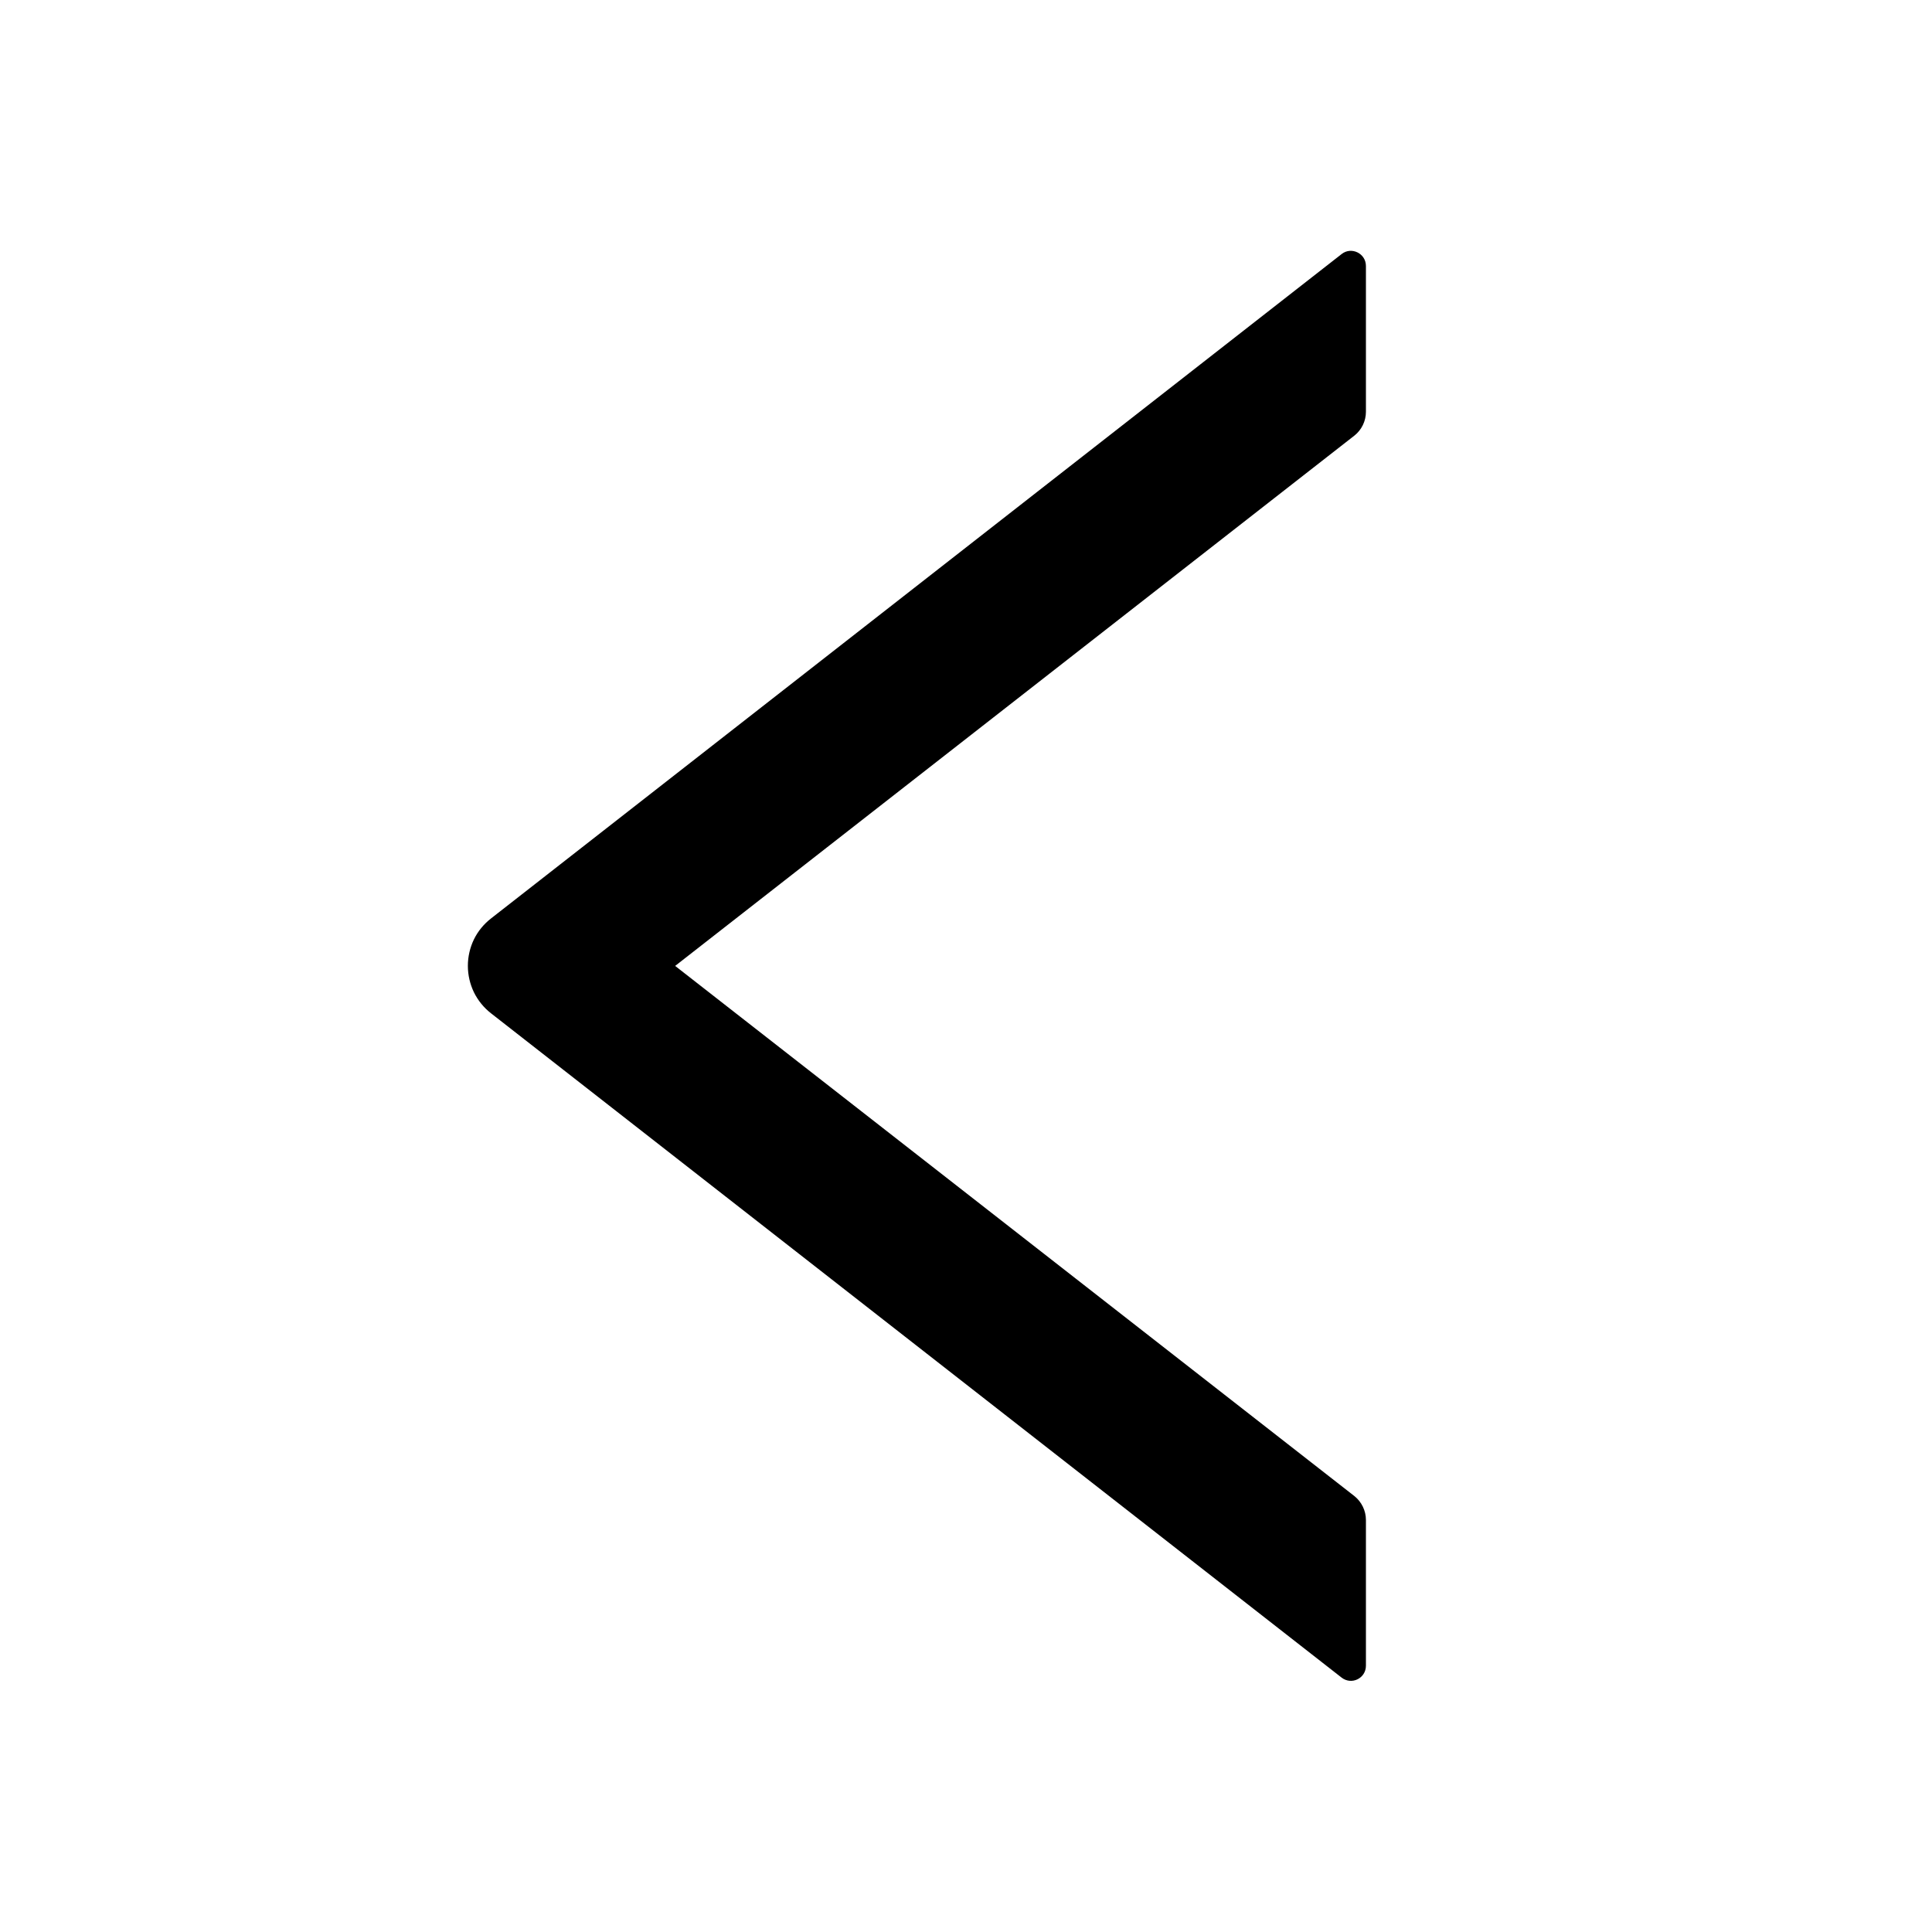 <svg width="24" height="24" viewBox="0 0 24 24" fill="none" xmlns="http://www.w3.org/2000/svg">
<g id="icon/outlined/directional/left">
<path id="Vector" d="M16.968 5.116V3.304C16.968 3.147 16.787 3.06 16.666 3.156L6.1 11.409C6.01 11.479 5.937 11.568 5.887 11.67C5.838 11.772 5.812 11.884 5.812 11.998C5.812 12.112 5.838 12.224 5.887 12.326C5.937 12.428 6.01 12.518 6.1 12.588L16.666 20.84C16.79 20.936 16.968 20.849 16.968 20.692V18.881C16.968 18.766 16.914 18.656 16.825 18.585L8.387 11.999L16.825 5.411C16.914 5.341 16.968 5.231 16.968 5.116Z" fill="black"/>
</g>
</svg>
